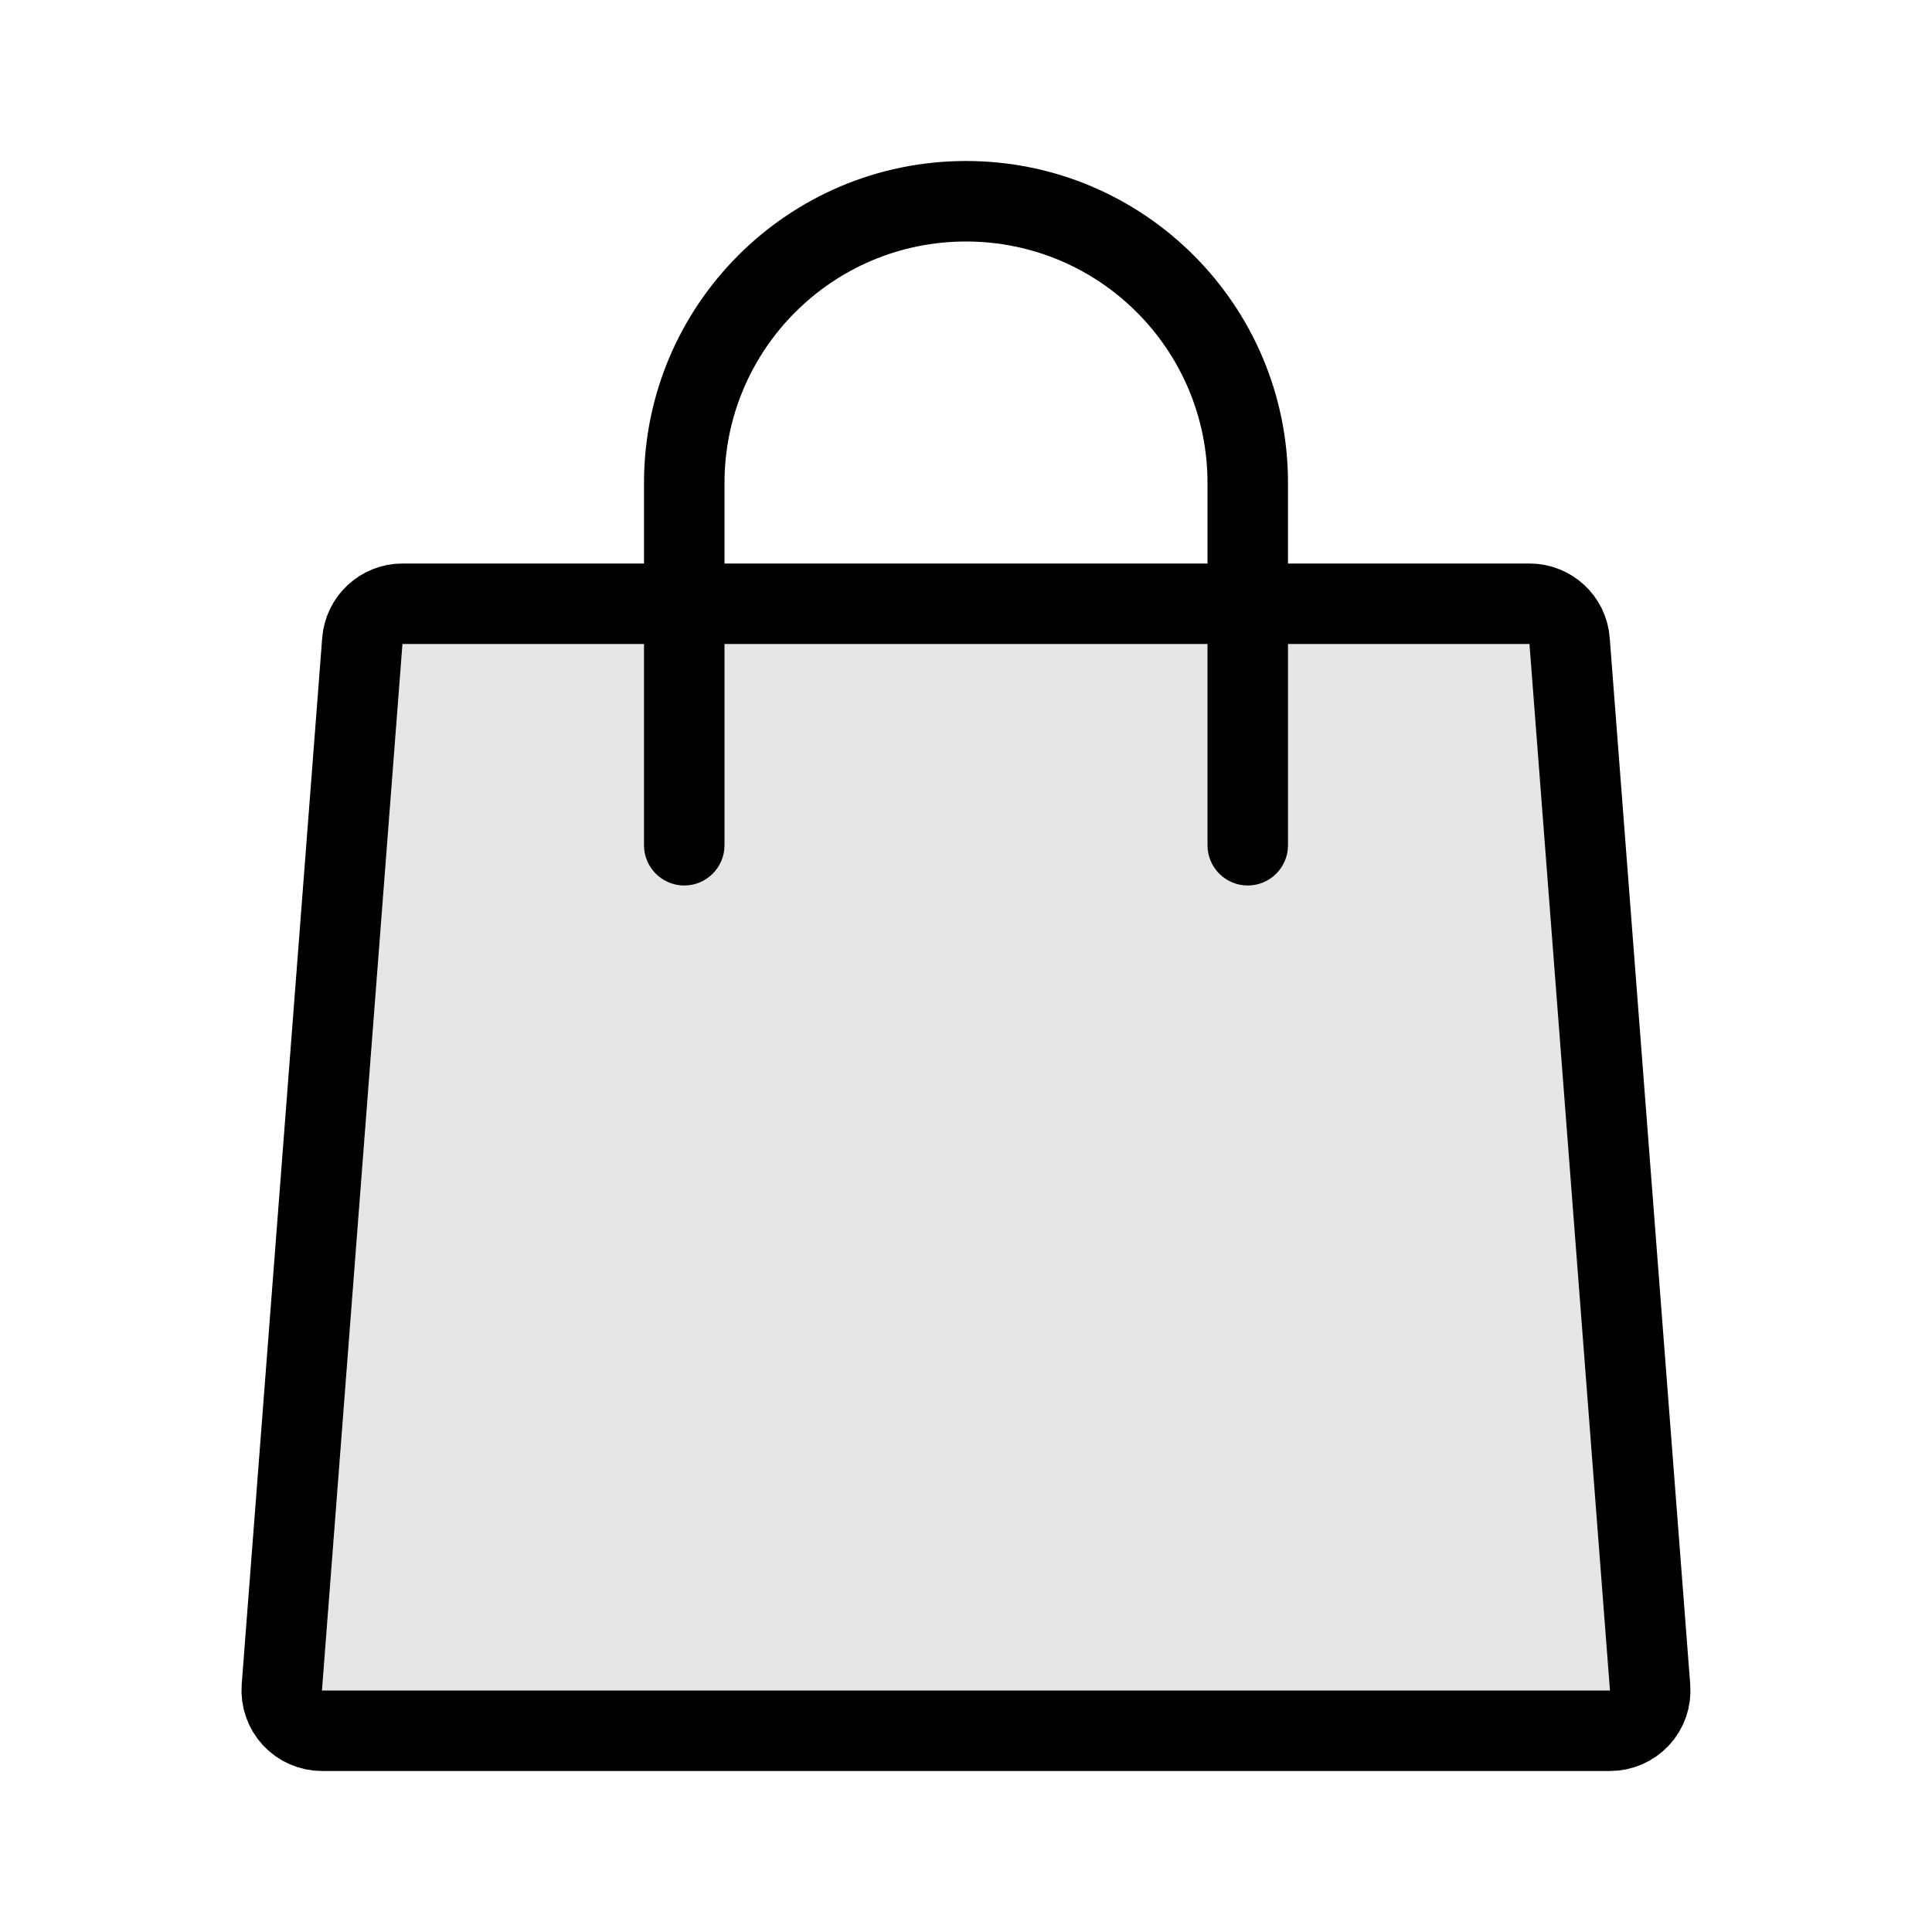 <svg width="24" height="24" viewBox="0 0 24 24" fill="none" xmlns="http://www.w3.org/2000/svg">
<path d="M5 8L4 21H20L19 8H5Z" fill="black" fill-opacity="0.1"/>
<path d="M5 7.5C4.739 7.5 4.522 7.701 4.501 7.962L3.501 20.962C3.491 21.101 3.539 21.238 3.633 21.34C3.728 21.442 3.861 21.5 4 21.5H20C20.139 21.5 20.272 21.442 20.367 21.34C20.462 21.238 20.509 21.101 20.498 20.962L19.498 7.962C19.479 7.701 19.261 7.5 19 7.5H5Z" stroke="black" stroke-linejoin="round"/>
<path fill-rule="evenodd" clip-rule="evenodd" d="M8.5 11C8.776 11 9 10.776 9 10.5V8.646V6C9 4.343 10.343 3 12 3C13.657 3 15 4.343 15 6V8.646V10.5C15 10.776 15.224 11 15.5 11C15.776 11 16 10.776 16 10.5V6C16 3.791 14.209 2 12 2C9.791 2 8 3.791 8 6V10.5C8 10.776 8.224 11 8.5 11Z" fill="black"/>
</svg>
